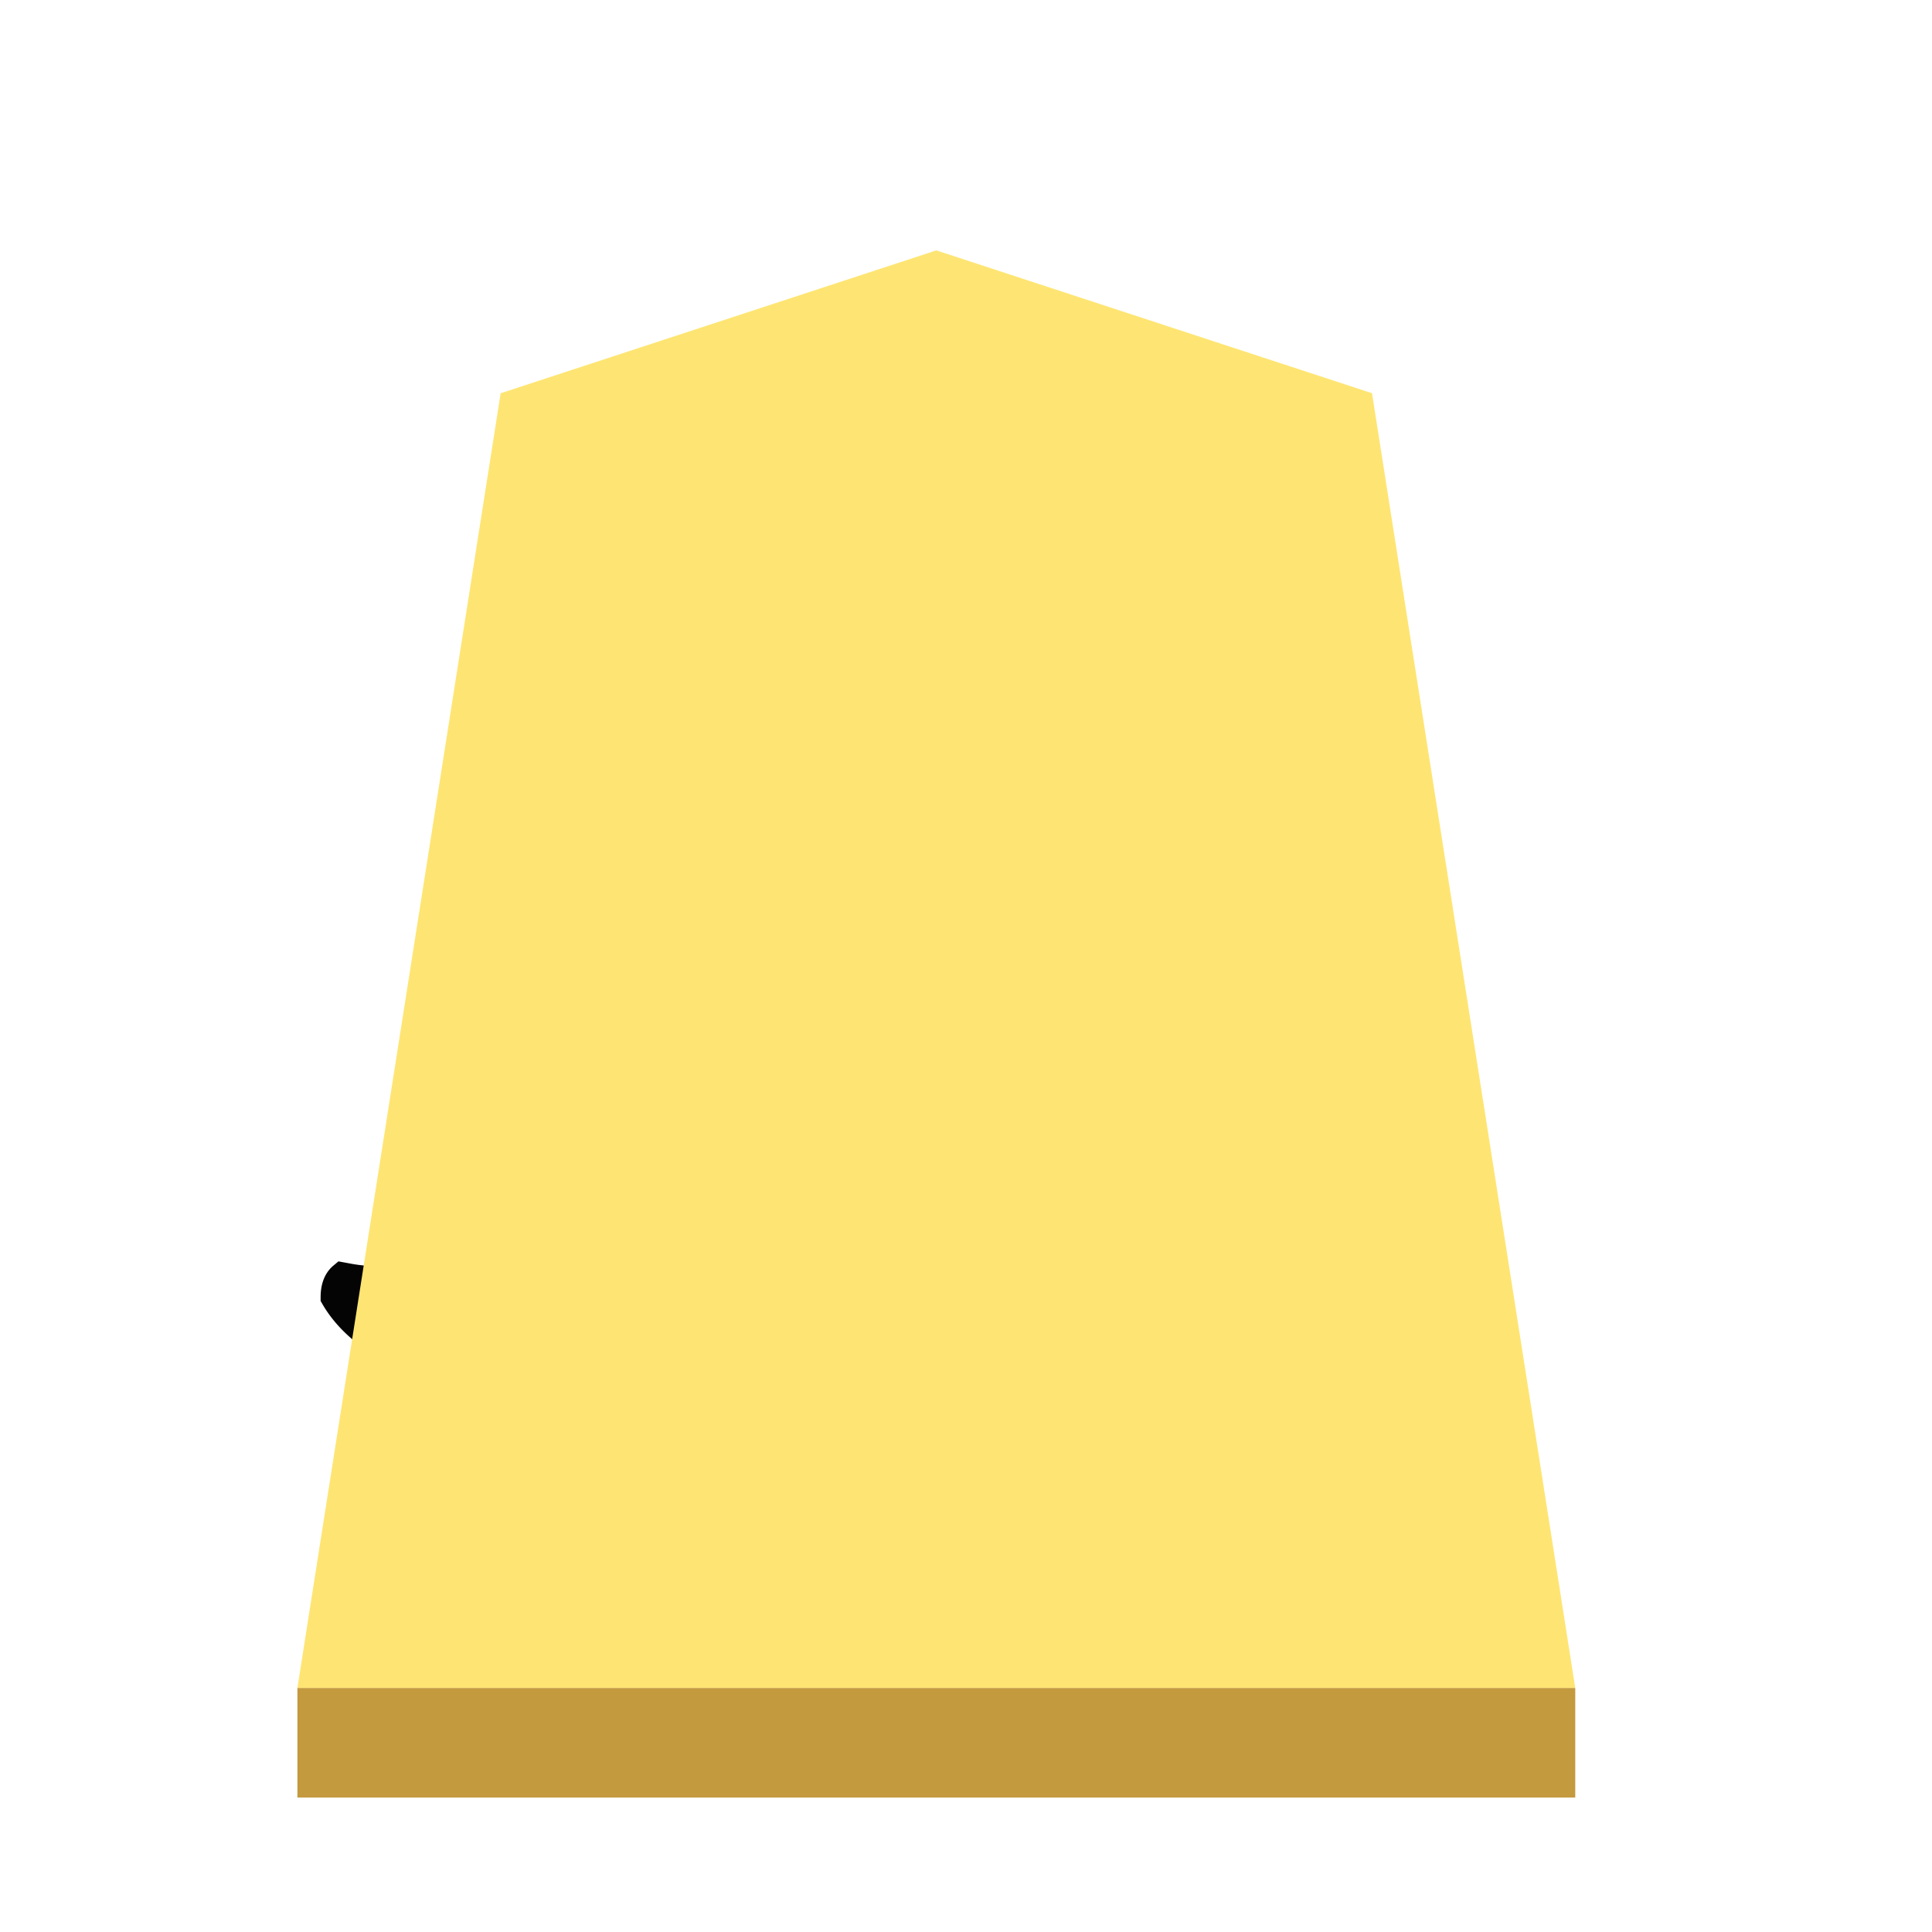 <svg xmlns="http://www.w3.org/2000/svg" width="60" height="60"><defs><filter id="a" color-interpolation-filters="sRGB"><feFlood flood-opacity=".498" flood-color="#000" result="flood"/><feComposite in="flood" in2="SourceGraphic" operator="in" result="composite1"/><feGaussianBlur in="composite1" stdDeviation="1" result="blur"/><feOffset dx="5" dy="3" result="offset"/><feComposite in="SourceGraphic" in2="offset" result="composite2"/></filter><filter id="b" color-interpolation-filters="sRGB"><feGaussianBlur stdDeviation="5" result="result8"/><feComposite result="result6" in="SourceGraphic" operator="in" in2="result8"/><feComposite operator="in" result="result11" in2="result6"/><feFlood result="result10" flood-opacity="1" flood-color="#FFF"/><feBlend mode="multiply" in="result10" in2="result11" result="result12"/><feComposite result="fbSourceGraphic" operator="in" in2="SourceGraphic" in="result12"/><feFlood result="result6" flood-color="#4B659A"/><feComposite k3=".3" k2=".3" k1=".5" operator="arithmetic" result="result2" in="fbSourceGraphic" in2="result6"/><feColorMatrix result="fbSourceGraphicAlpha" in="result2" values="1 0 0 -1 0 1 0 1 -1 0 1 0 0 -1 0 -0.8 -1 0 3.9 -2.7"/><feGaussianBlur result="result0" in="fbSourceGraphicAlpha" stdDeviation=".5"/><feDiffuseLighting lighting-color="#fff" diffuseConstant=".7" surfaceScale="50" result="result13" in="result0"><feDistantLight elevation="20" azimuth="225"/></feDiffuseLighting><feSpecularLighting specularExponent="20" specularConstant=".7" surfaceScale="10" lighting-color="#fff" result="result1" in="result0"><feDistantLight elevation="45" azimuth="225"/></feSpecularLighting><feBlend mode="screen" result="result5" in2="SourceGraphic" in="result13"/><feComposite in="result1" k3="1" k2="1" operator="arithmetic" in2="result5" result="result9"/><feComposite in2="SourceGraphic" operator="in" result="fbSourceGraphic"/><feColorMatrix result="fbSourceGraphicAlpha" in="fbSourceGraphic" values="0 0 0 -1 0 0 0 0 -1 0 0 0 0 -1 0 0 0 0 1 0"/><feComposite in2="fbSourceGraphic" operator="arithmetic" k2="1" result="composite1" in="fbSourceGraphic"/><feColorMatrix in="composite1" values="1" type="saturate" result="colormatrix1"/><feFlood flood-opacity=".667" flood-color="#000" result="flood1"/><feBlend in2="colormatrix1" in="flood1" mode="multiply" result="blend1"/><feBlend in2="blend1" mode="screen" result="blend2"/><feColorMatrix in="blend2" values="1" type="saturate" result="colormatrix2"/><feComposite in2="fbSourceGraphic" in="colormatrix2" operator="in" result="composite2"/></filter></defs><g opacity=".99"><g filter="url(#a)" transform="matrix(.6 0 0 .6 2.636 -50.376)"><g stroke-width=".988"><path d="M39.071 93.92l-22.551 7.394L6 168.33h66.142l-10.52-67.017z" fill="#fee572"/></g><path d="M6 168.331V174h66.142v-5.669z" fill="#c3983c" fill-opacity=".992"/></g><g transform="matrix(.984 0 0 .986 27.186 33.887)" opacity=".99" stroke-width=".868" filter="url(#b)" font-weight="400" letter-spacing="0" word-spacing="0"><path style="line-height:1.25;-inkscape-font-specification:'cwTeX Q Kai'" d="M13.062.962q-.292.375-.458.417-.709 0-1.834-.958L7.812-2.33q-.125-.125-.125-.875.167-.125.542-.125.75 0 2.25.583 1.541.542 1.958.958.625.542.625 2.75z" font-size="42.667" font-family="cwTeX Q Kai" stroke="#000"/><g style="line-height:1.25;-inkscape-font-specification:KaiTi"><path d="M-6.677-13.39c-1.722 0-4.415-.629-5.248-1.462 0-.194 1.498-.121 1.665-.204.194-.084.61-.153 1.25-.209.666-.083 1.43-.166 2.291-.25.89-.083 2.223-.277 4-.583 1.778-.306 3.695-.694 5.75-1.167a5.693 5.693 0 0 1 1.459-.166c1.222 0 2.153.375 2.791 1.125.028.277-.027.5-.166.666-.14.14-.459.278-.959.417-.5.111-1.027.208-1.583.292-.528.055-1.375.18-2.542.375-1.166.194-2.305.402-3.416.625.694.36 1.041.916 1.041 1.666l-.208 2.25-.125 4.042v.042l4.004-.58c.167-.028 1.309-.254 1.587-.254 1.083 0 1.875.348 2.375 1.042-.028.389-.542.722-1.542 1s-3.243.5-4.466.667c-1.222.139-1.86.222-1.916.25l-.125.208-.25 8.208c3.25-.222 5.93-.472 8.041-.75l3.584-.625H10.906c.806 0 1.653.43 2.542 1.292.917.833 1.375 1.472 1.375 1.917-.111.194-.389.291-.833.291-.417 0-2.236-.152-5.459-.458L5.865 6.11c-2.306 0-5.528.195-9.667.584-4.139.389-6.357.784-7.857 1.256l-1.875.542a.682.682 0 0 0-.166.041h-.167c-.556 0-1.153-.208-1.792-.625-.639-.416-1.11-.889-1.416-1.416 0-.306.083-.528.25-.667l.19.035c1.611.3 3.833-.166 6.583-.5 2.75-.333 5-.5 6.75-.5h.167l.125-8.25-3.75.25c-1.222-.027-2.917-.233-3.528-.9 0-.305.18-.472.541-.5l2.653-.266 4.042-.542v-6.083c0-.806-.264-1.514-.792-2.125-1 .11-1.944.166-2.833.166z" style="-inkscape-font-specification:'cwTeX Q Kai'" font-size="42.667" font-family="cwTeX Q Kai" stroke="#000" aria-label="王"/></g></g></g></svg>
